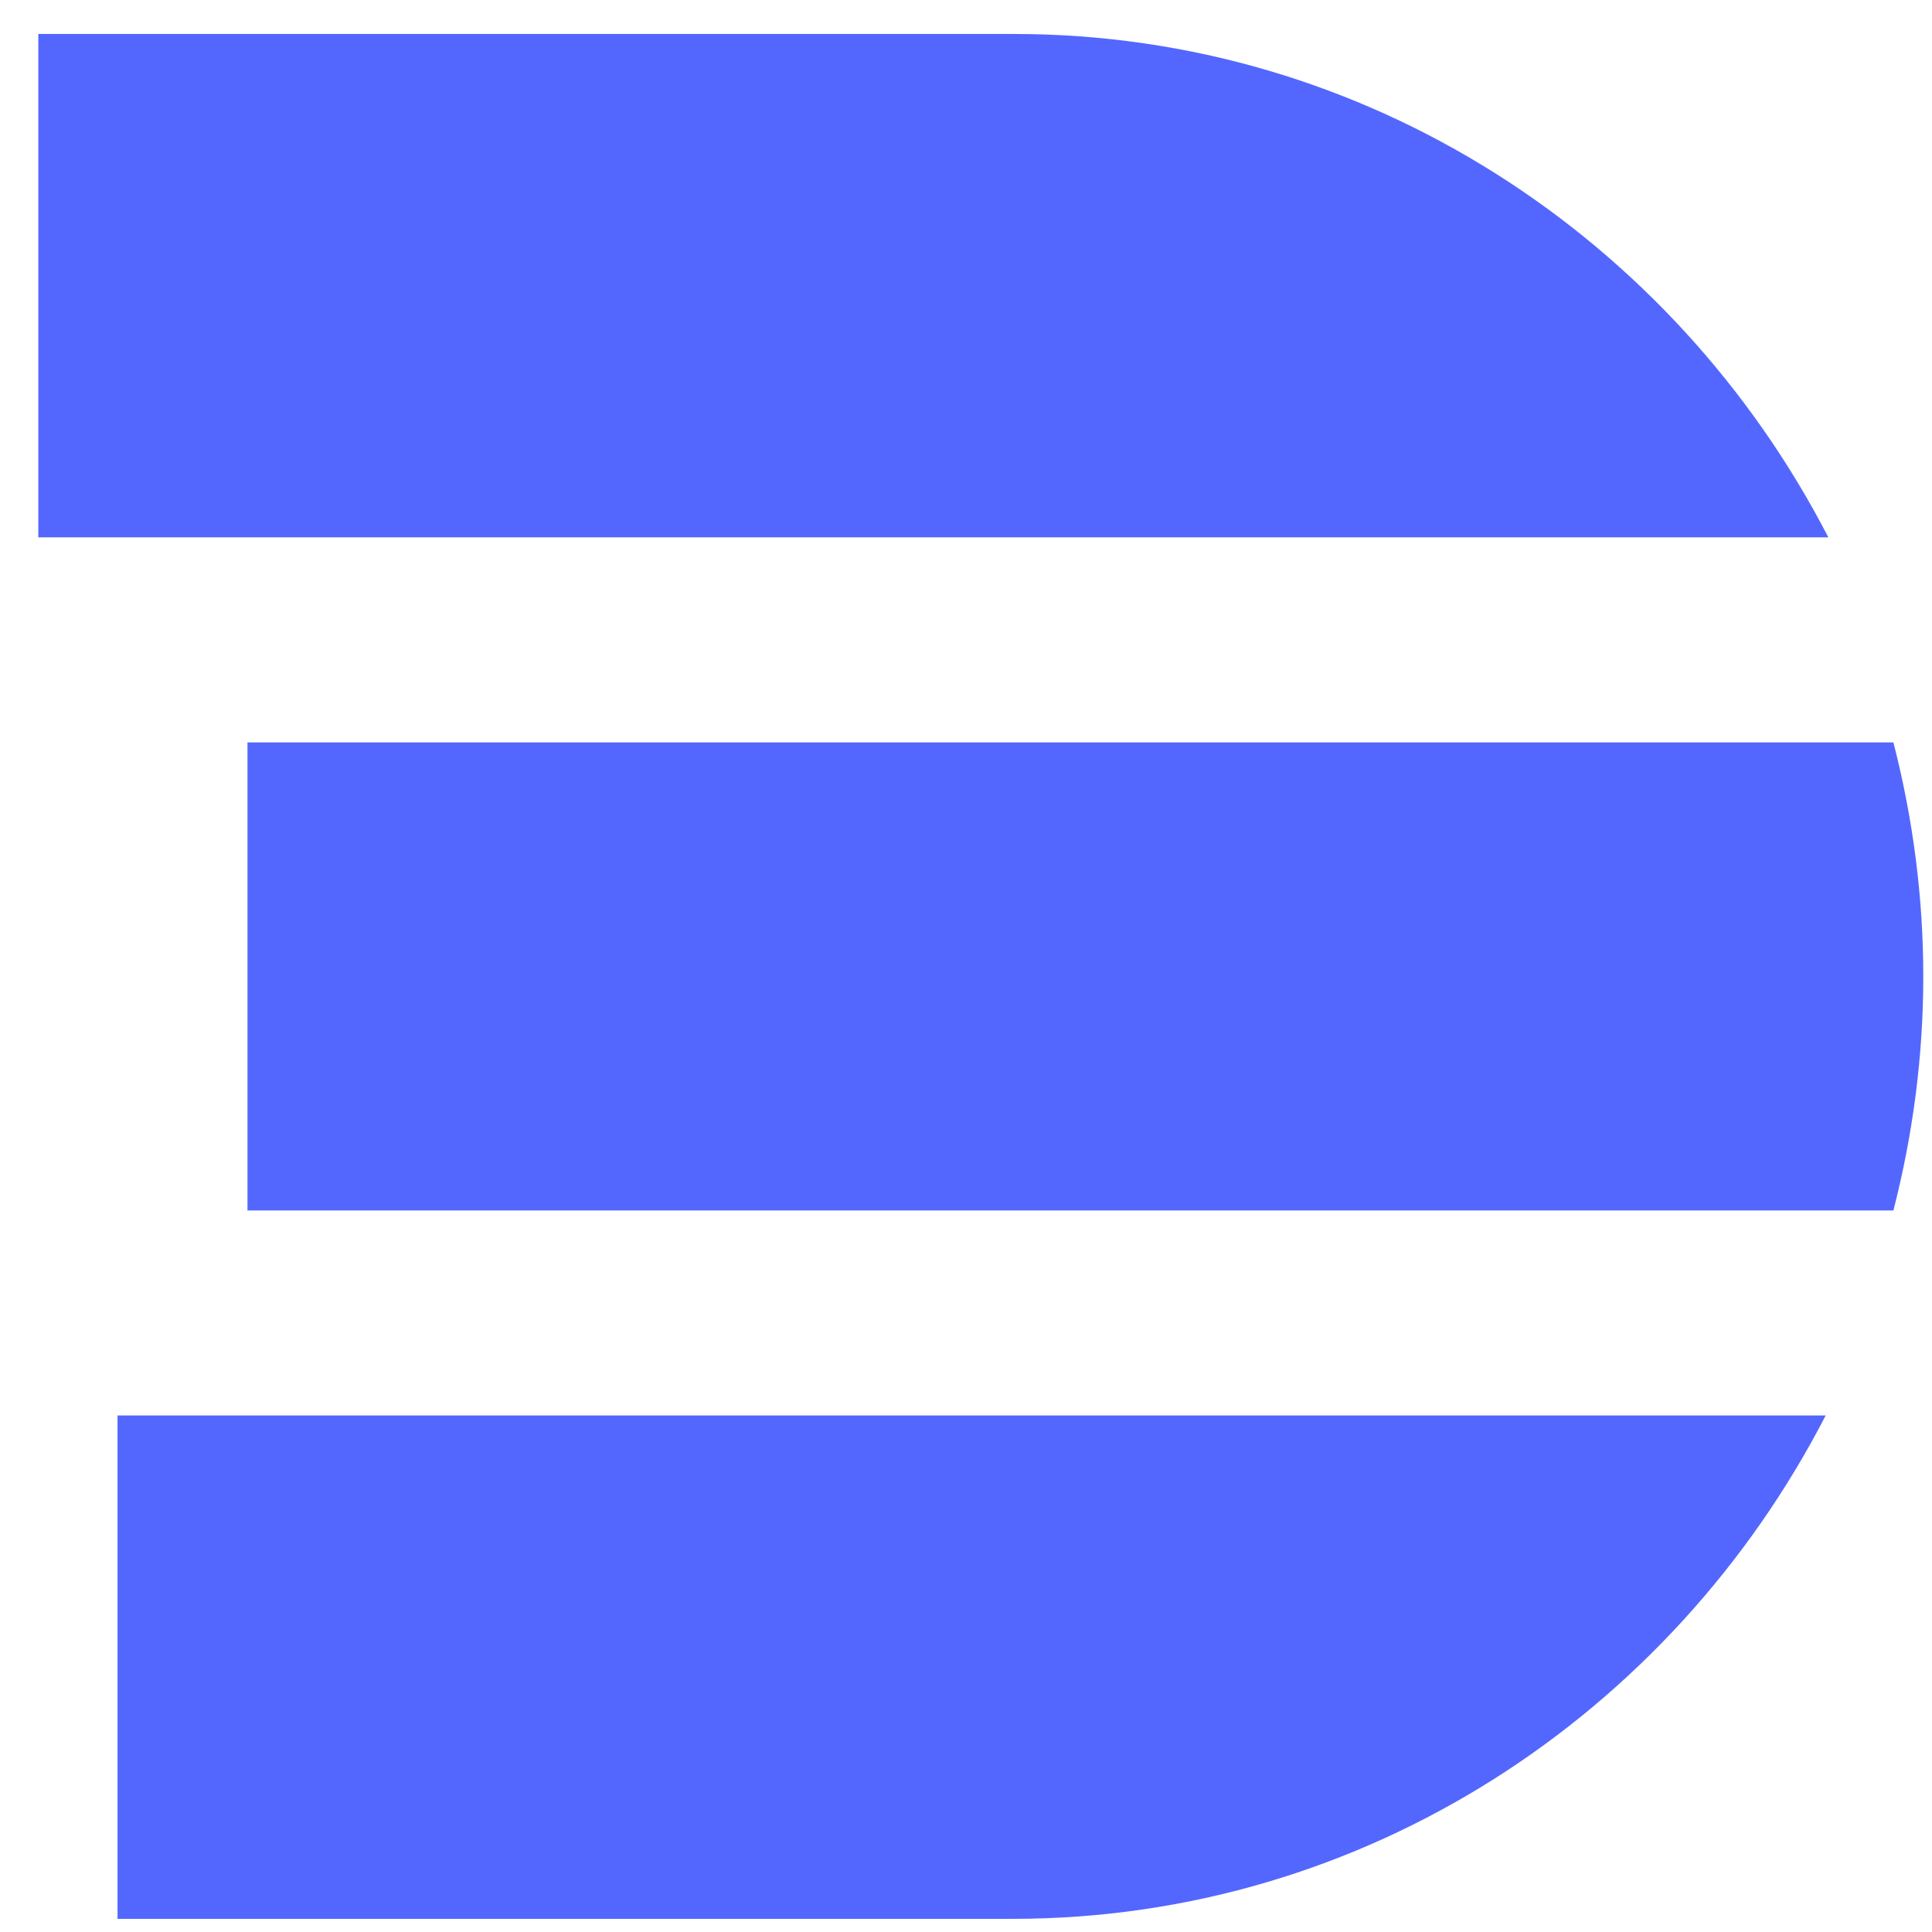<svg width="41" height="41" viewBox="0 0 41 41" fill="none" xmlns="http://www.w3.org/2000/svg">
<path fill-rule="evenodd" clip-rule="evenodd" d="M38.744 30.038C35.472 36.386 28.966 40.721 21.492 40.721H2.494V30.038H38.744Z" fill="#5367FF"/>
<path fill-rule="evenodd" clip-rule="evenodd" d="M38.8 11.403H0.813V0.721H21.521C29.007 0.721 35.523 5.056 38.8 11.403Z" fill="#5367FF"/>
<path fill-rule="evenodd" clip-rule="evenodd" d="M40.815 20.721C40.815 22.384 40.602 24.049 40.181 25.688H5.252V15.755H40.181C40.602 17.393 40.815 19.058 40.815 20.721Z" fill="#5367FF"/>
</svg>
